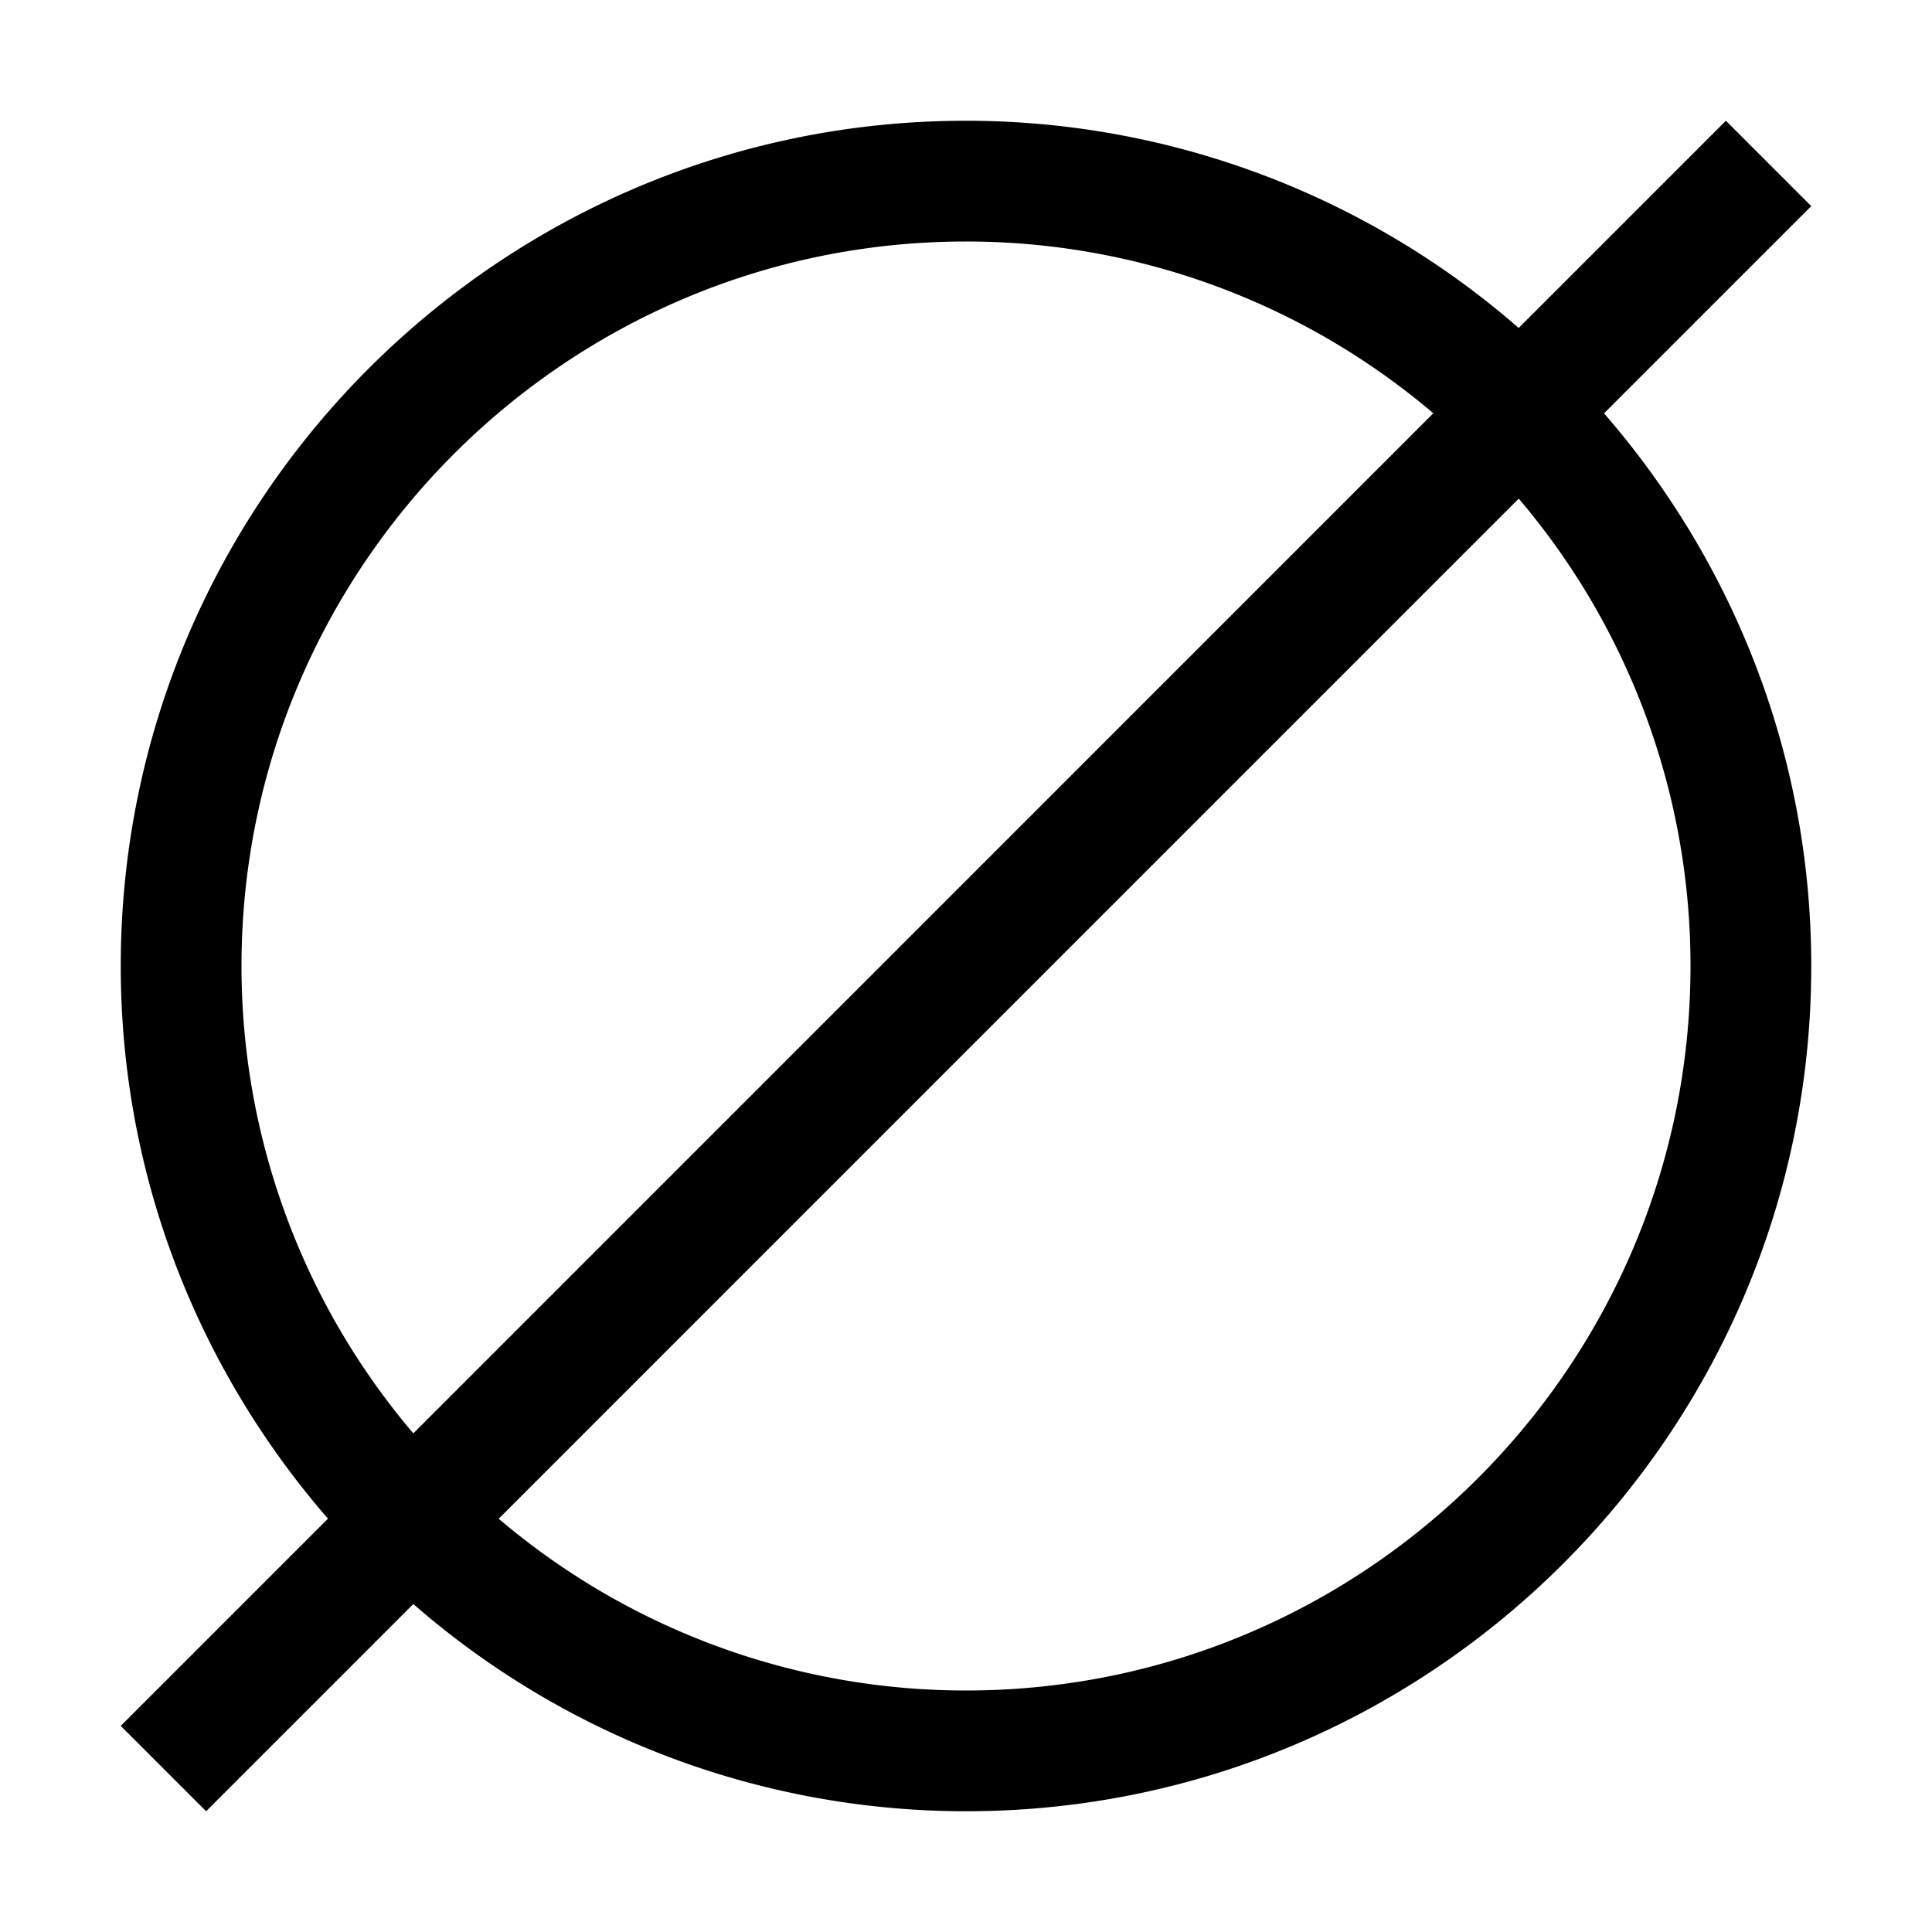 <svg xmlns="http://www.w3.org/2000/svg" width="3em" height="3em" viewBox="0 0 32 32"><path fill="currentColor" d="M30 3.414L28.586 2l-3.432 3.432A13.93 13.93 0 0 0 16 2C8.28 2 2 8.28 2 16c0 3.5 1.3 6.697 3.432 9.154L2 28.586L3.414 30l3.432-3.432A13.93 13.93 0 0 0 16 30c7.72 0 14-6.28 14-14c0-3.5-1.3-6.697-3.432-9.154zM4 16C4 9.383 9.383 4 16 4a11.94 11.94 0 0 1 7.74 2.845L6.846 23.741A11.94 11.94 0 0 1 4 16m24 0c0 6.617-5.383 12-12 12a11.94 11.94 0 0 1-7.74-2.845L25.155 8.259A11.94 11.94 0 0 1 28 16"/></svg>